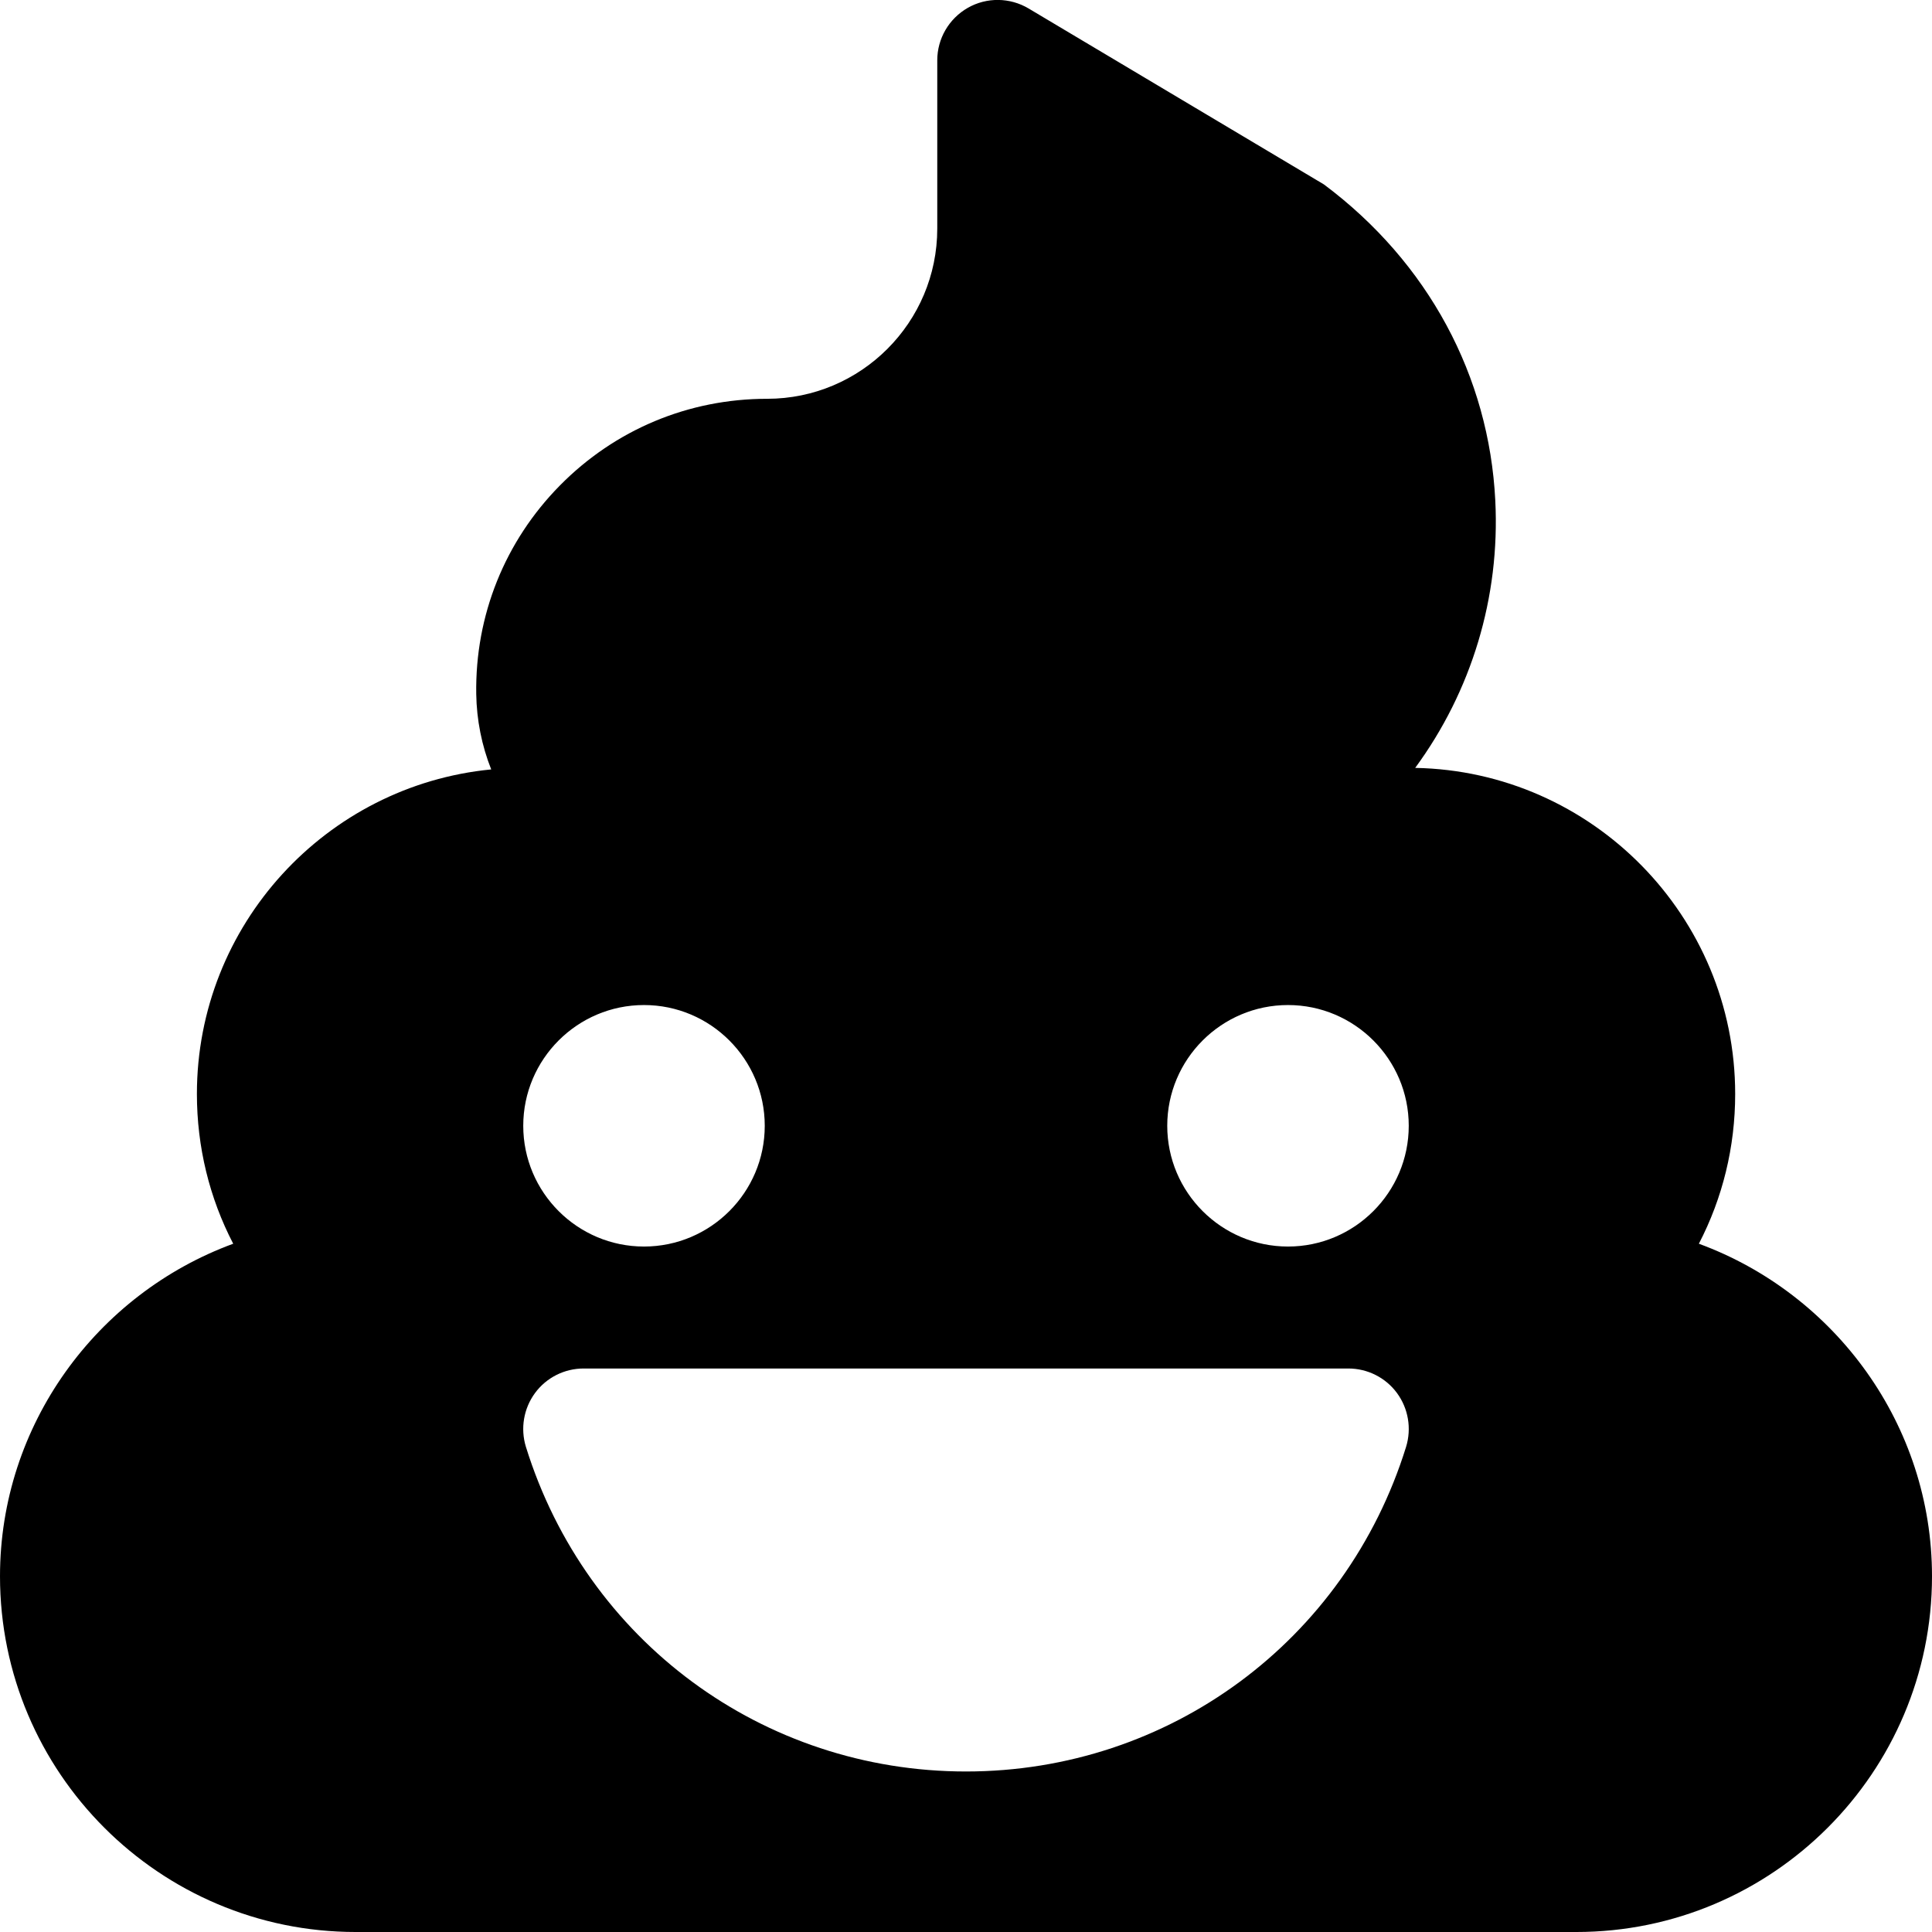 <svg id="bold_v2" enable-background="new 0 0 24 24" height="512" viewBox="0 0 24 24" width="512" xmlns="http://www.w3.org/2000/svg"><path d="m21.104 15.45c.295-.568.451-1.202.451-1.86 0-2.208-1.776-4.01-3.975-4.051.699-.952 1.056-2.119.995-3.322-.077-1.54-.829-2.955-2.129-3.926l-3.669-2.186c-.232-.138-.521-.141-.754-.008-.235.134-.38.383-.38.652v2.091c0 1.166-.948 2.114-2.114 2.114-.976 0-1.89.383-2.574 1.077s-1.054 1.615-1.039 2.59c.005.324.069.642.186.937-2.05.199-3.656 1.932-3.656 4.032 0 .658.156 1.292.451 1.86-1.696.623-2.897 2.251-2.897 4.131 0 2.437 1.982 4.419 4.419 4.419h15.162c2.437 0 4.419-1.982 4.419-4.419 0-1.88-1.201-3.508-2.896-4.131zm-13.104-2.965c.827 0 1.5.673 1.5 1.5s-.673 1.5-1.5 1.5-1.5-.673-1.5-1.5.673-1.5 1.5-1.5zm9.467 5.488c-.749 2.412-2.946 4.033-5.467 4.033s-4.718-1.621-5.467-4.033c-.07-.228-.028-.476.113-.668s.366-.305.604-.305h9.5c.238 0 .463.113.604.305s.183.44.113.668zm-1.467-2.488c-.827 0-1.5-.673-1.5-1.5s.673-1.5 1.5-1.5 1.5.673 1.5 1.5-.673 1.5-1.5 1.5z"/></svg>